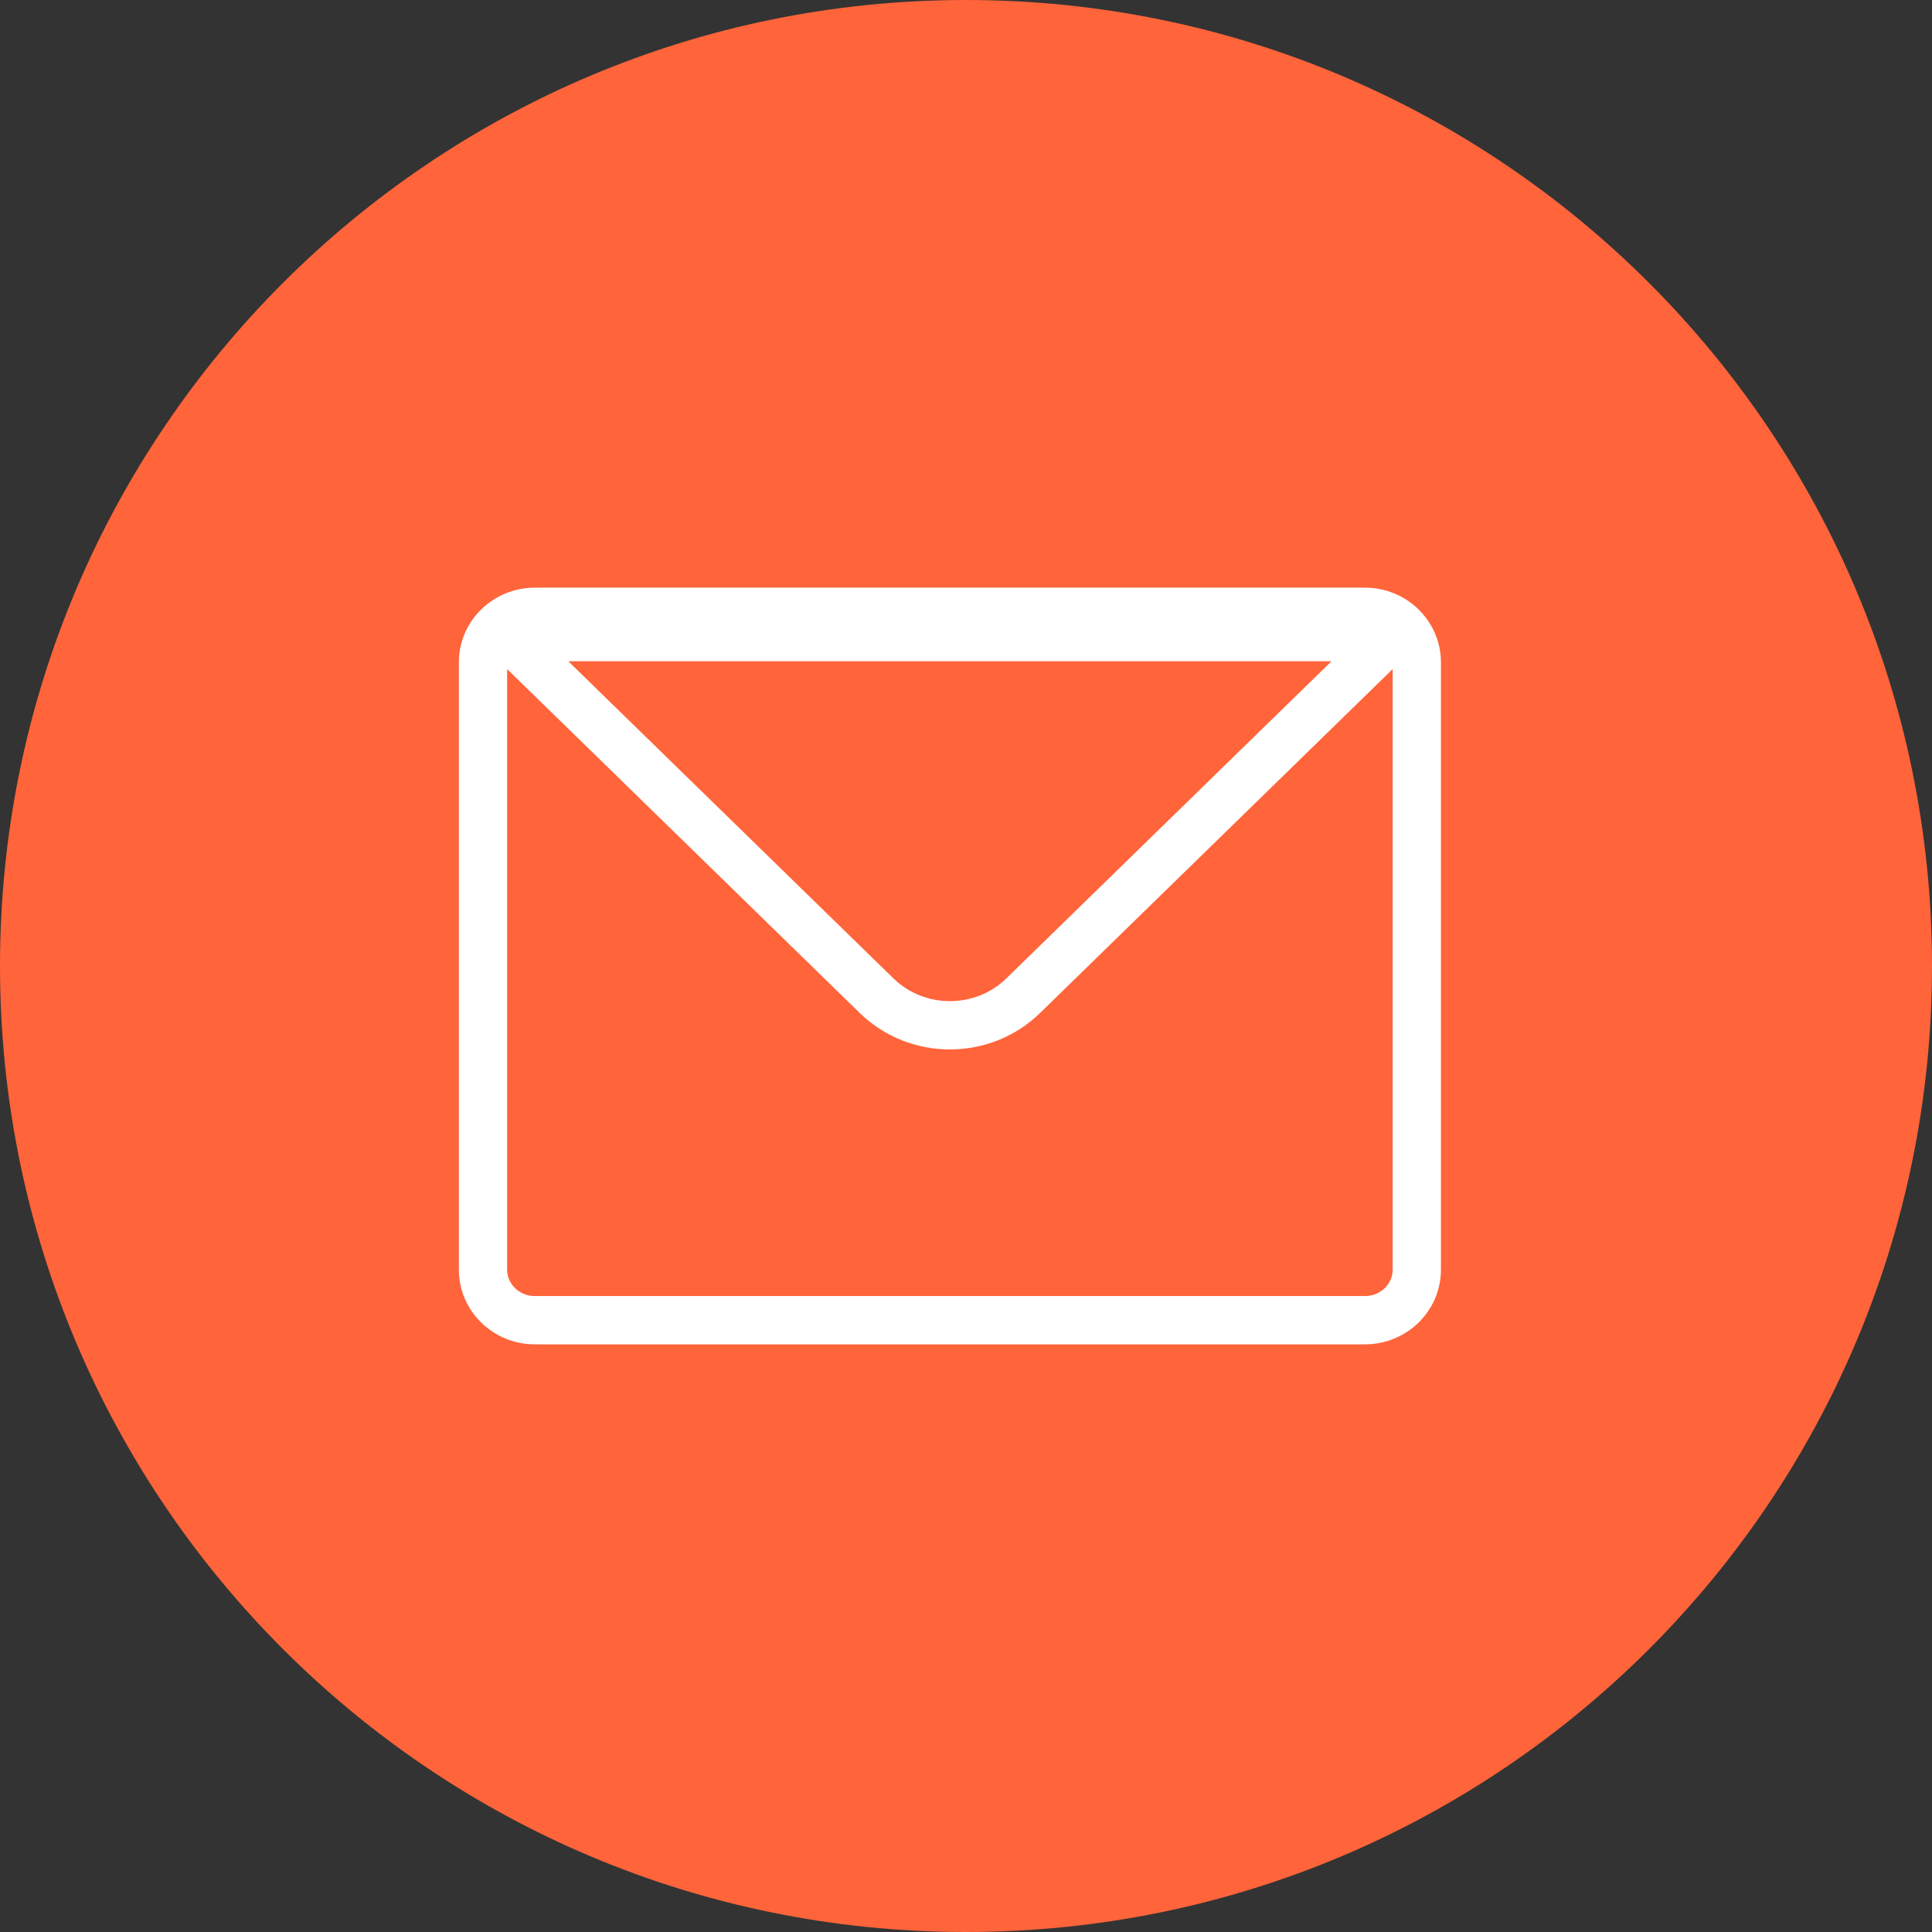 <svg width="60" height="60" viewBox="0 0 60 60" fill="none" xmlns="http://www.w3.org/2000/svg">
<rect x="0" y="0" width="60" height="60" fill="#333333" stroke="none"/>
<path d="M30 60C46.569 60 60 46.569 60 30C60 13.431 46.569 0 30 0C13.431 0 0 13.431 0 30C0 46.569 13.431 60 30 60Z" fill="#FF643A"/>
<path d="M15.806 19.786L27.222 30.921C28.48 32.148 30.52 32.148 31.778 30.921L43.194 19.786H15.806ZM16.611 41H42.389C43.279 41 44 40.297 44 39.429V20.571C44 19.704 43.279 19 42.389 19H16.611C15.721 19 15 19.704 15 20.571V39.429C15 40.297 15.721 41 16.611 41Z" stroke="white" stroke-width="1.5" stroke-linecap="round" stroke-linejoin="round"/>
</svg>
